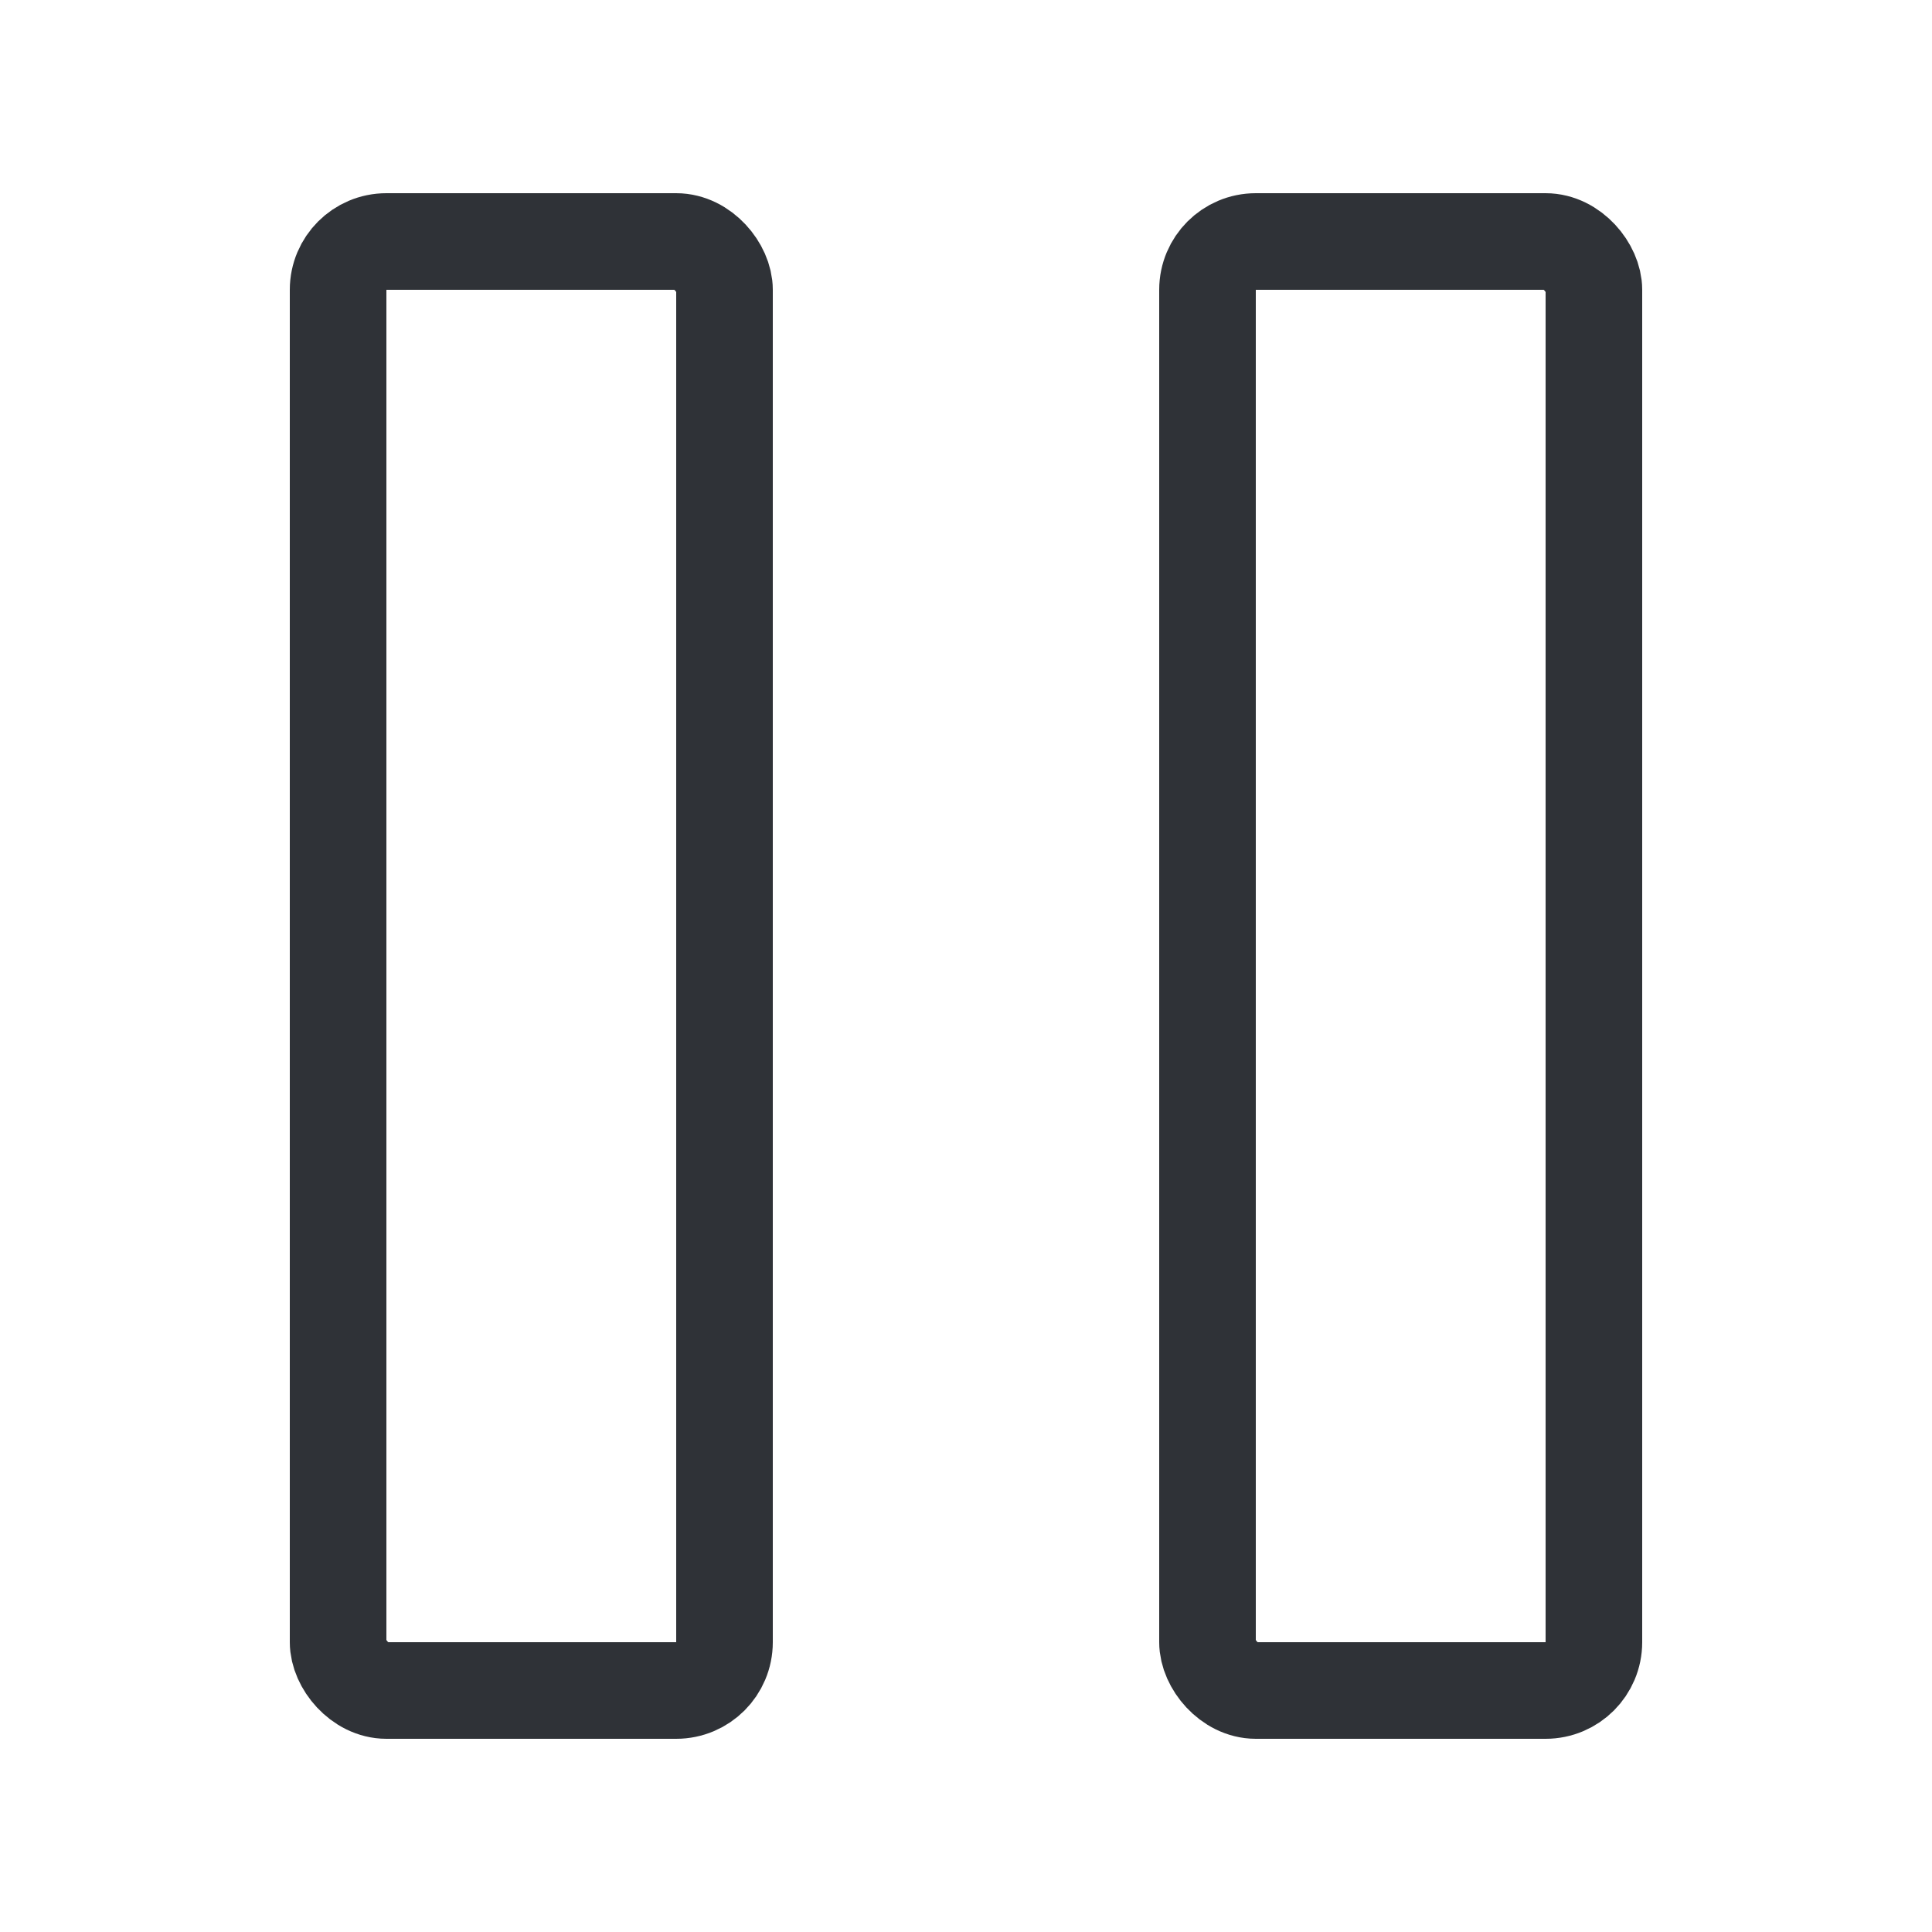 <svg fill="none" height="20" viewBox="0 0 20 20" width="20" xmlns="http://www.w3.org/2000/svg"><g stroke="#2f3237"><rect height="15" rx=".5" width="4" x="3.5" y="2.5"/><rect height="15" rx=".5" width="4" x="12.5" y="2.5"/></g></svg>